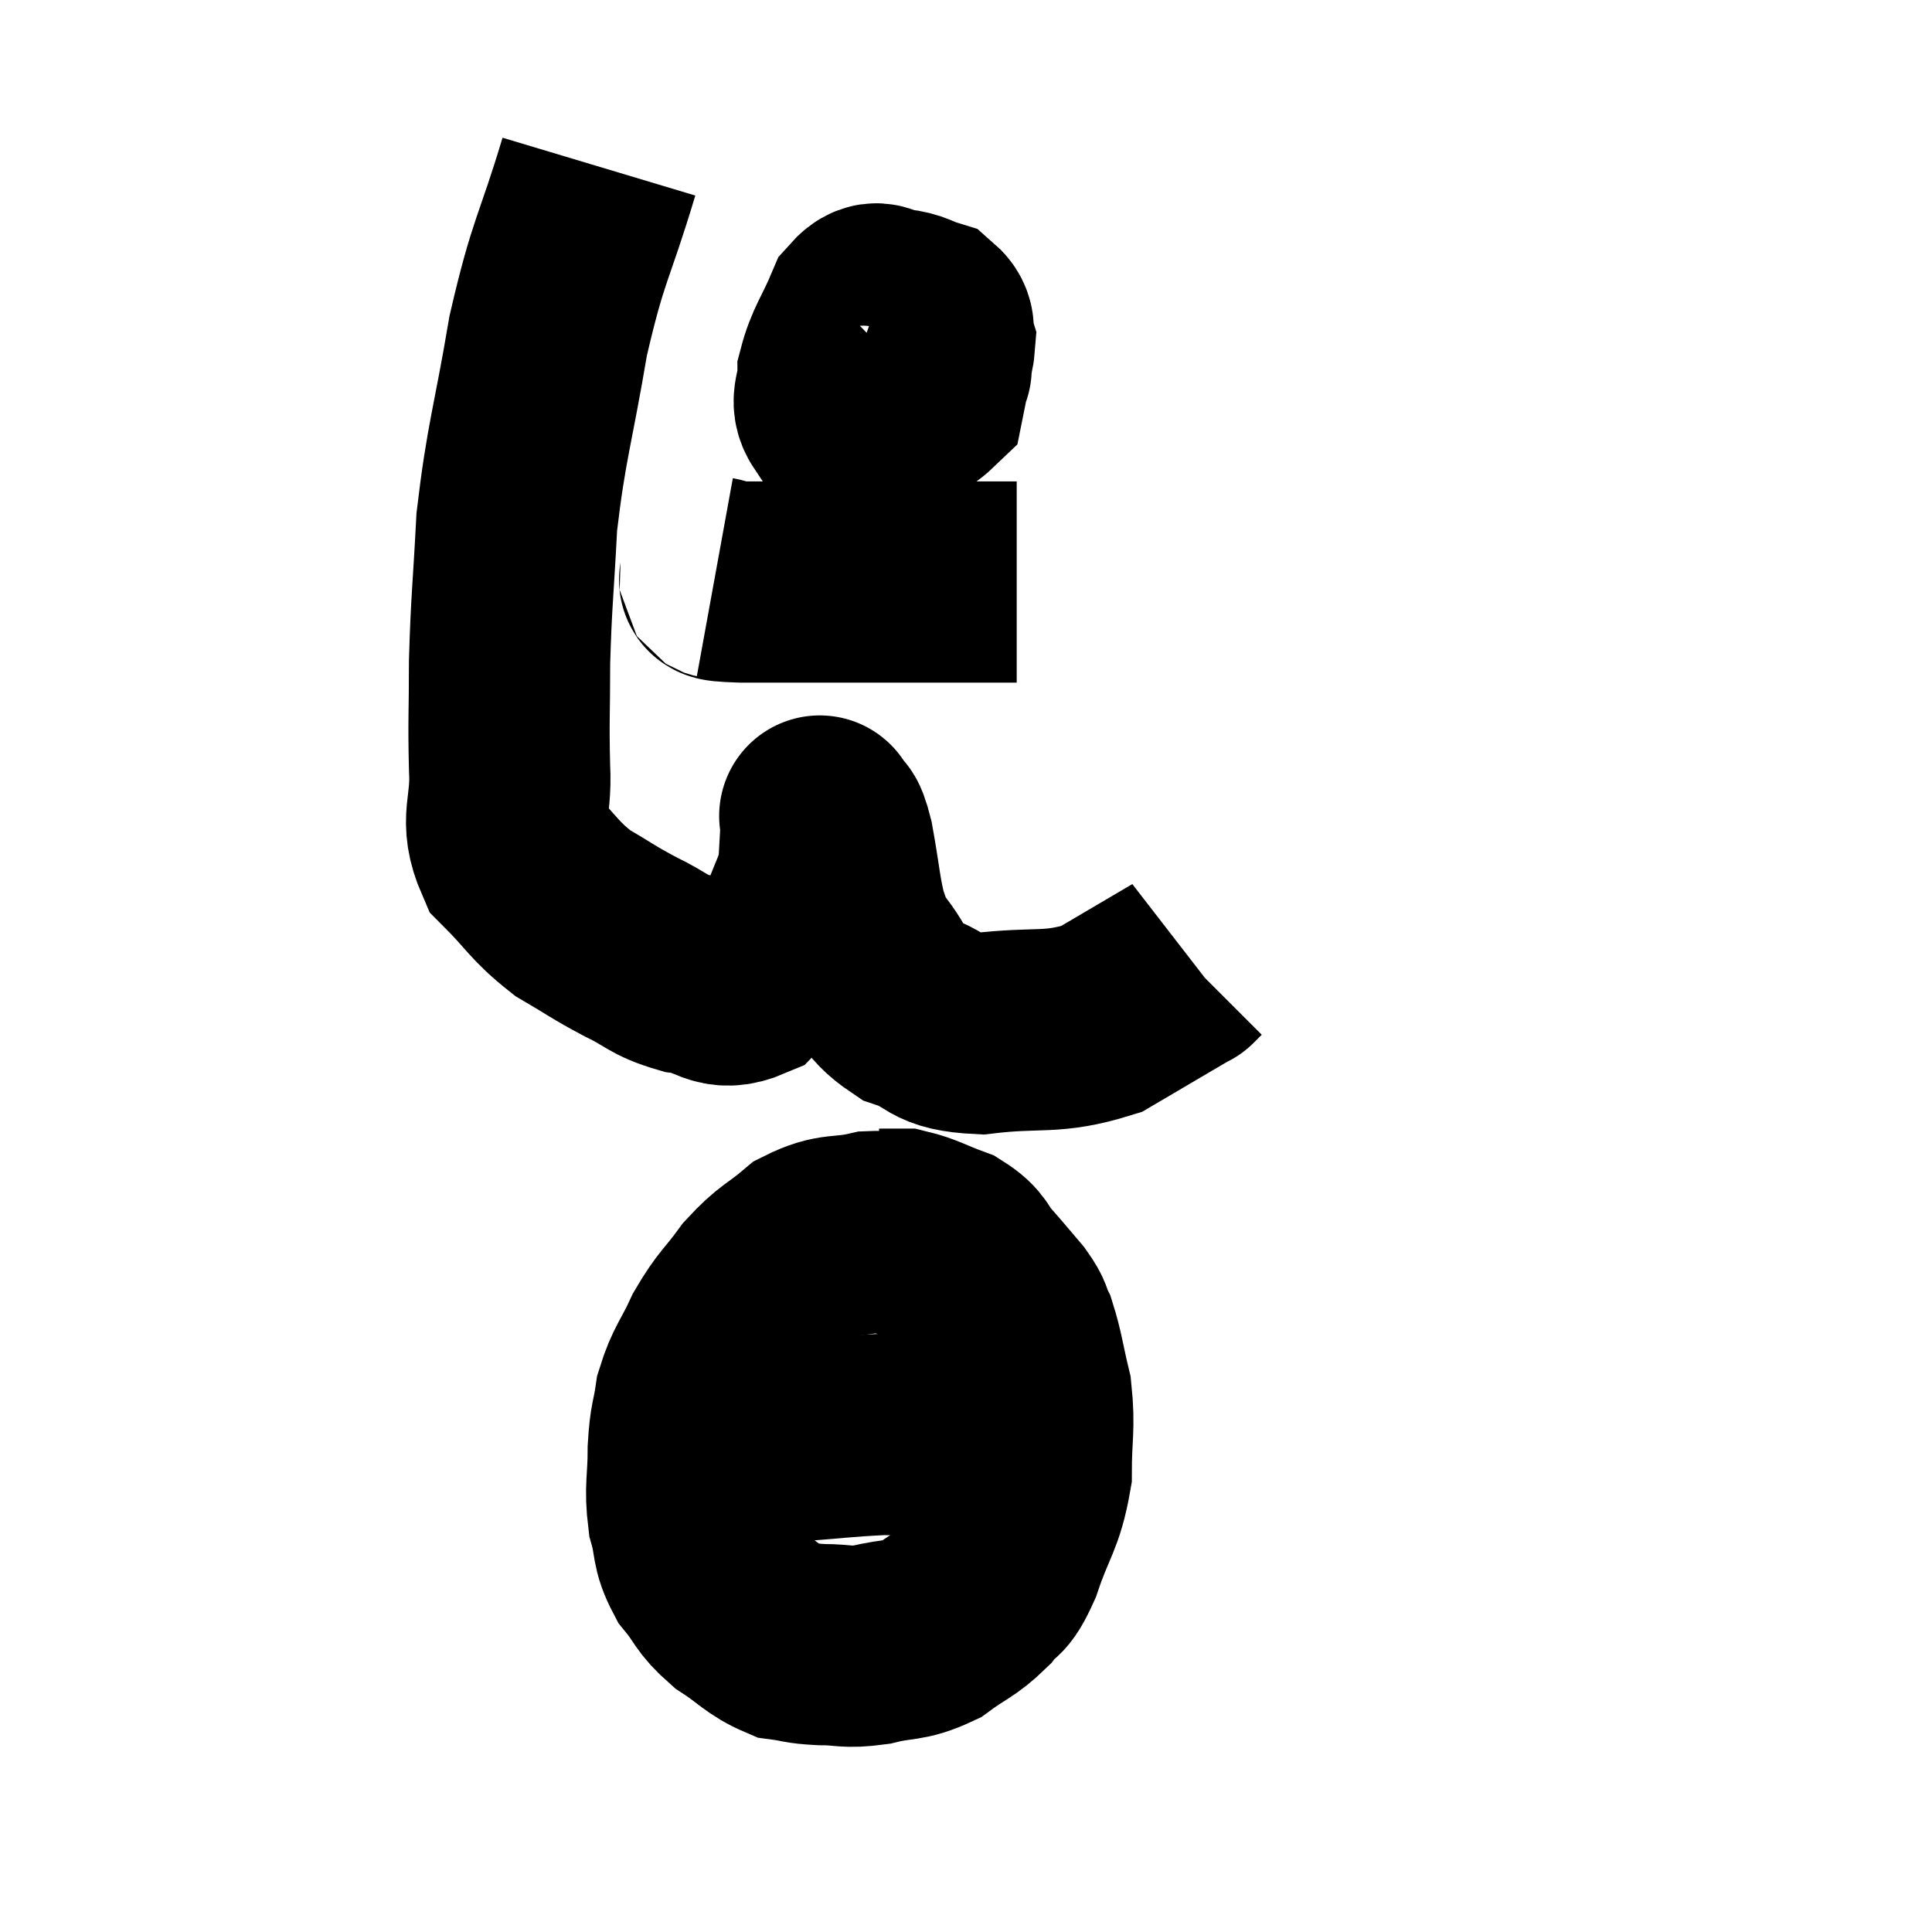 <svg width="48" height="48" viewBox="0 0 48 48" xmlns="http://www.w3.org/2000/svg"><path d="M 14.88 4.14 C 14.25 6.24, 14.13 6.135, 13.62 8.34 C 13.23 10.65, 13.08 10.935, 12.84 12.96 C 12.75 14.7, 12.705 14.91, 12.66 16.44 C 12.66 17.76, 12.63 17.88, 12.66 19.08 C 12.72 20.16, 12.39 20.34, 12.78 21.24 C 13.5 21.96, 13.5 22.11, 14.22 22.68 C 14.94 23.1, 14.955 23.145, 15.66 23.52 C 16.35 23.85, 16.32 23.97, 17.04 24.18 C 17.79 24.27, 17.835 24.66, 18.54 24.36 C 19.2 23.67, 19.41 23.67, 19.86 22.98 C 20.1 22.29, 20.205 22.215, 20.34 21.6 C 20.37 21.06, 20.385 20.835, 20.4 20.52 C 20.4 20.43, 20.4 20.385, 20.4 20.34 C 20.4 20.34, 20.325 20.19, 20.4 20.34 C 20.55 20.64, 20.535 20.295, 20.7 20.94 C 20.88 21.93, 20.88 22.23, 21.06 22.92 C 21.24 23.31, 21.045 23.16, 21.42 23.7 C 21.99 24.39, 21.825 24.585, 22.56 25.08 C 23.46 25.38, 23.16 25.62, 24.36 25.68 C 25.86 25.5, 26.1 25.71, 27.36 25.32 C 28.38 24.72, 28.89 24.42, 29.4 24.12 C 29.4 24.12, 29.355 24.165, 29.4 24.12 L 29.58 23.94" fill="none" stroke="black" stroke-width="5"></path><path d="M 21.96 7.26 C 21.6 7.77, 21.48 7.71, 21.24 8.28 C 21.12 8.91, 21.03 9.03, 21 9.54 C 21.06 9.93, 20.895 10.08, 21.12 10.32 C 21.51 10.41, 21.45 10.71, 21.9 10.5 C 22.41 9.99, 22.59 9.975, 22.92 9.48 C 23.07 9, 23.19 8.91, 23.22 8.52 C 23.13 8.22, 23.28 8.13, 23.04 7.92 C 22.65 7.8, 22.65 7.725, 22.26 7.68 C 21.87 7.71, 21.84 7.335, 21.48 7.74 C 21.15 8.52, 20.985 8.67, 20.82 9.3 C 20.82 9.78, 20.61 9.945, 20.82 10.26 C 21.24 10.41, 21.12 10.68, 21.66 10.56 C 22.32 10.17, 22.62 10.125, 22.98 9.78 C 23.04 9.48, 23.07 9.345, 23.1 9.18 C 23.1 9.15, 23.175 9.165, 23.1 9.12 C 22.95 9.06, 22.92 9.06, 22.8 9 L 22.62 8.88" fill="none" stroke="black" stroke-width="5"></path><path d="M 17.76 14.34 C 18.09 14.4, 17.535 14.43, 18.42 14.46 C 19.86 14.46, 19.92 14.46, 21.3 14.46 C 22.62 14.46, 22.98 14.46, 23.94 14.46 C 24.54 14.46, 24.81 14.46, 25.14 14.46 L 25.26 14.46" fill="none" stroke="black" stroke-width="5"></path><path d="M 22.86 30.84 C 22.26 30.72, 22.35 30.57, 21.66 30.6 C 20.88 30.78, 20.79 30.615, 20.1 30.96 C 19.5 31.47, 19.44 31.395, 18.9 31.98 C 18.42 32.64, 18.345 32.61, 17.94 33.3 C 17.61 34.02, 17.49 34.065, 17.28 34.74 C 17.19 35.37, 17.145 35.265, 17.1 36 C 17.1 36.84, 17.01 36.945, 17.1 37.68 C 17.28 38.31, 17.16 38.37, 17.46 38.94 C 17.88 39.45, 17.79 39.51, 18.3 39.96 C 18.9 40.35, 18.975 40.515, 19.5 40.74 C 19.95 40.8, 19.86 40.83, 20.4 40.86 C 21.03 40.86, 20.985 40.95, 21.66 40.86 C 22.38 40.68, 22.455 40.8, 23.1 40.5 C 23.67 40.08, 23.79 40.095, 24.24 39.66 C 24.57 39.21, 24.555 39.525, 24.9 38.76 C 25.26 37.68, 25.44 37.635, 25.62 36.6 C 25.62 35.61, 25.71 35.49, 25.62 34.62 C 25.44 33.87, 25.425 33.645, 25.26 33.12 C 25.11 32.82, 25.215 32.88, 24.96 32.52 C 24.6 32.1, 24.585 32.07, 24.24 31.68 C 23.91 31.32, 24.03 31.245, 23.58 30.96 C 23.01 30.75, 22.875 30.645, 22.44 30.54 C 22.14 30.54, 21.99 30.54, 21.84 30.54 L 21.84 30.54" fill="none" stroke="black" stroke-width="5"></path><path d="M 17.46 35.82 C 18.48 35.82, 18.39 35.865, 19.5 35.82 C 20.7 35.73, 20.97 35.685, 21.9 35.64 C 22.56 35.64, 22.695 35.685, 23.22 35.64 C 23.61 35.55, 23.61 35.505, 24 35.46 C 24.39 35.46, 24.435 35.46, 24.78 35.46 C 25.08 35.46, 25.08 35.46, 25.38 35.46 C 25.68 35.46, 25.785 35.46, 25.98 35.46 L 26.16 35.46" fill="none" stroke="black" stroke-width="5"></path></svg>